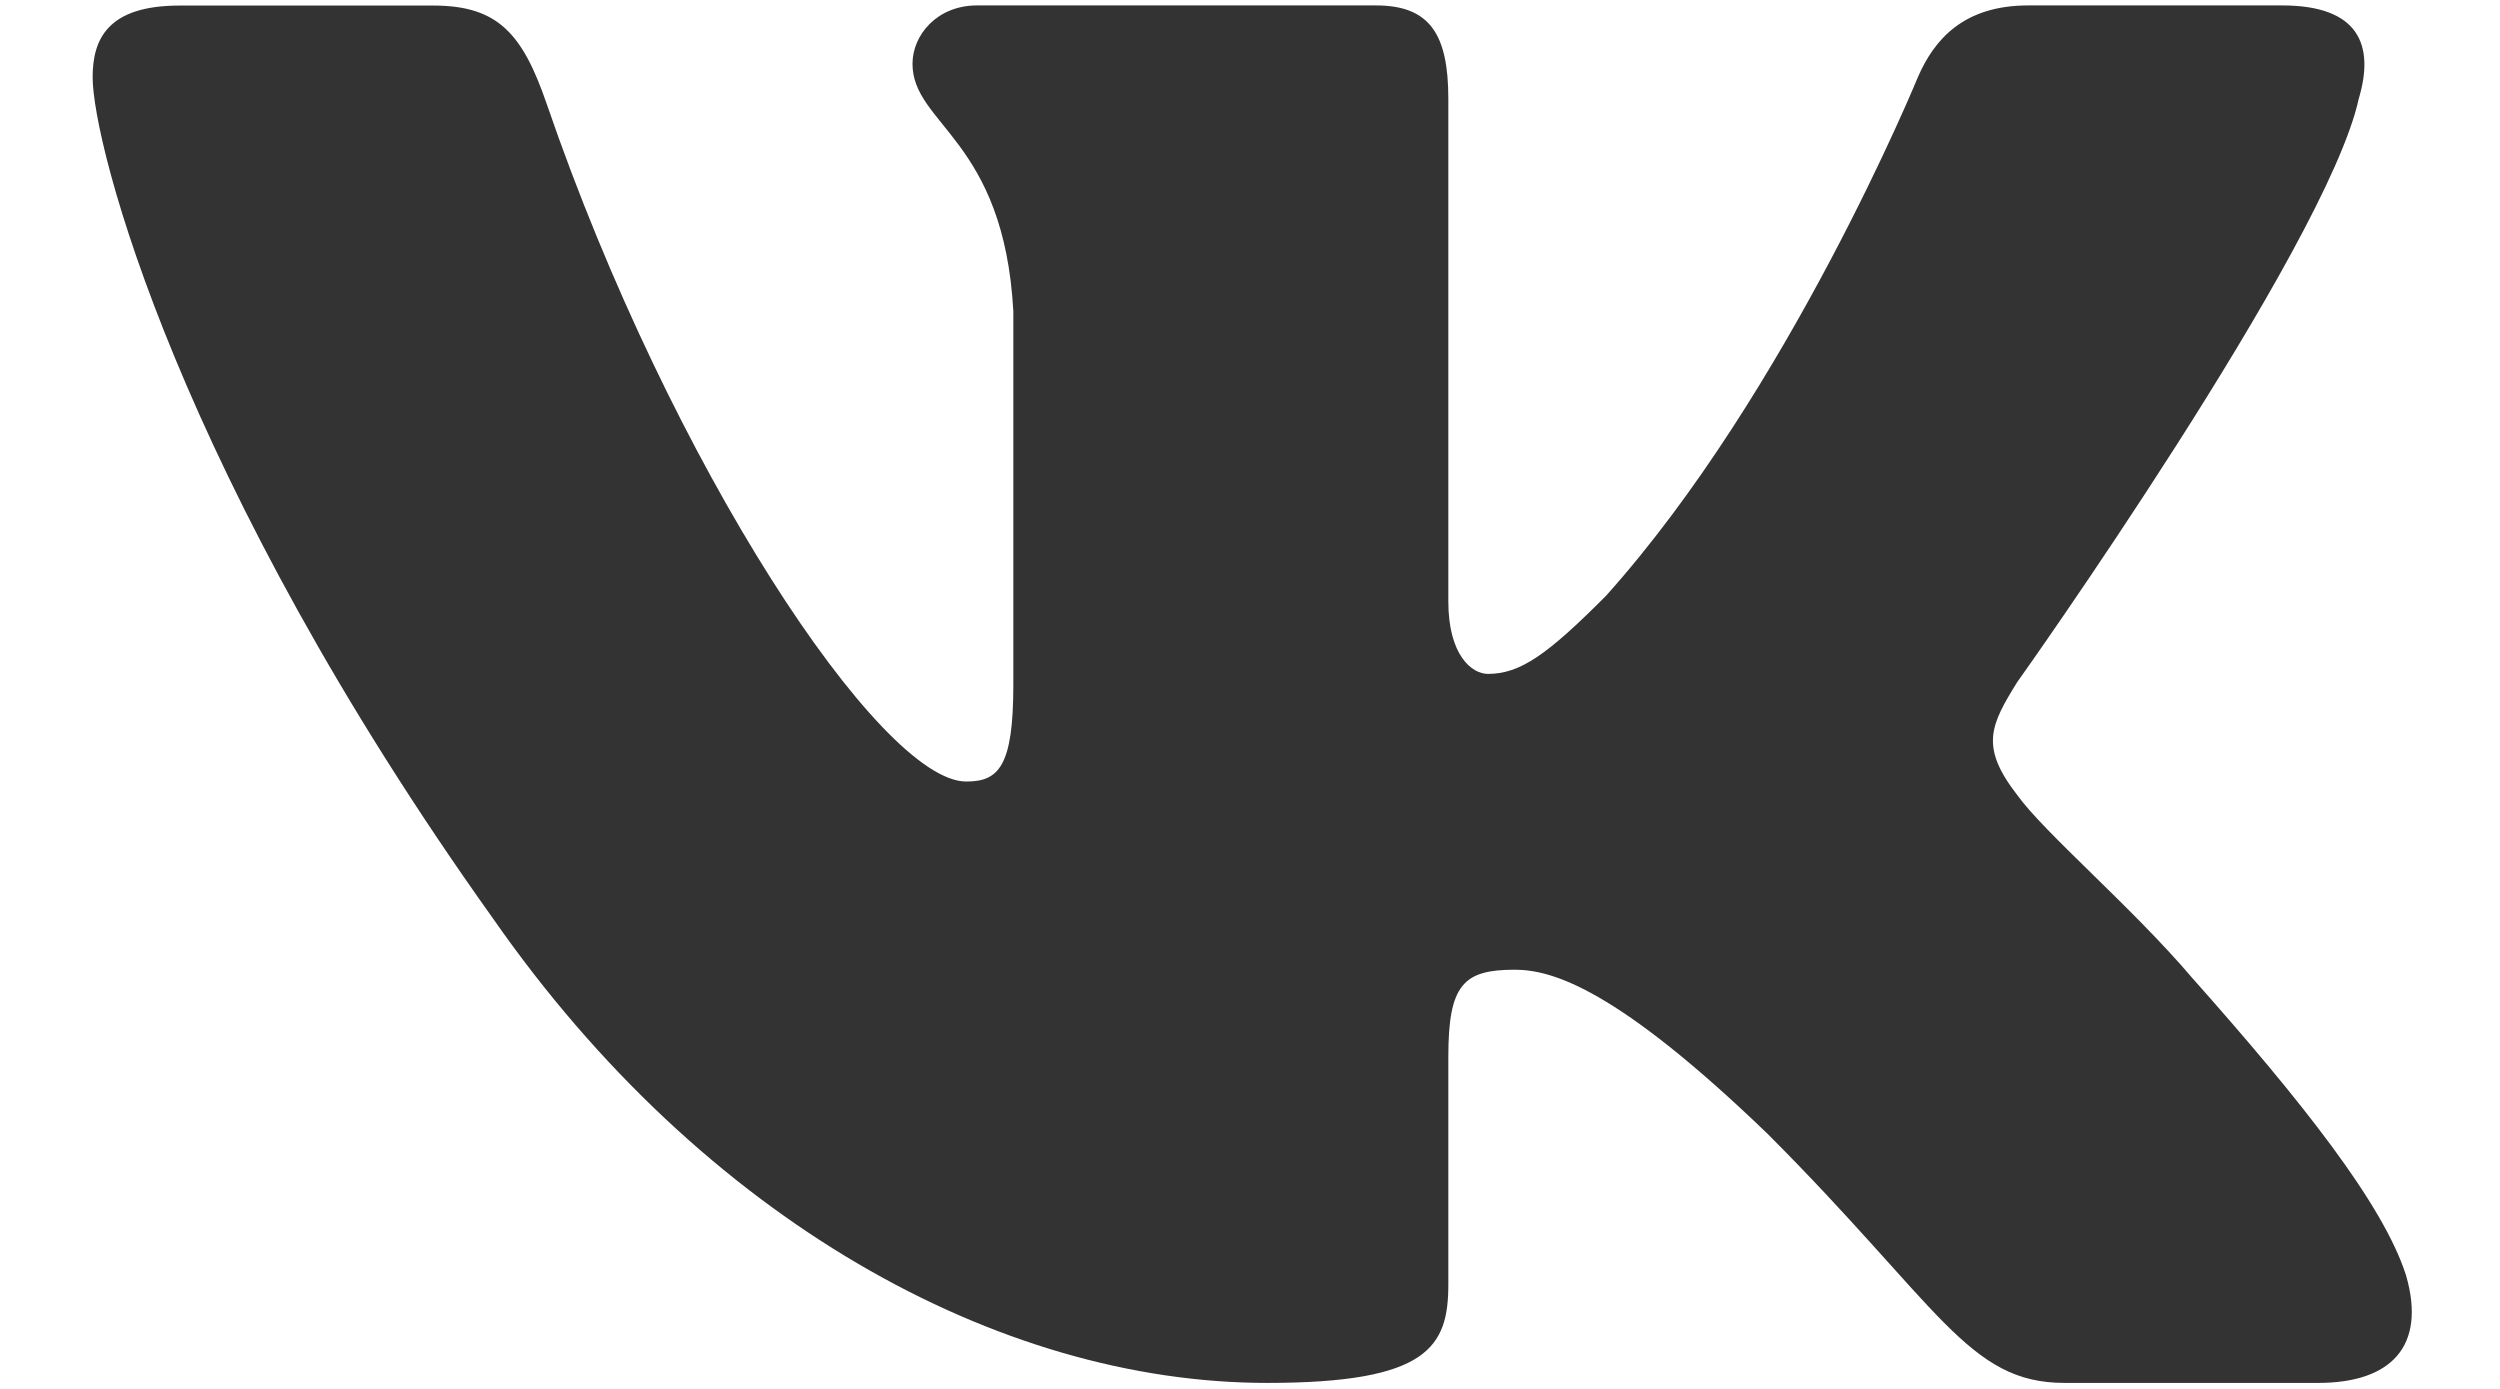 <svg width="18" height="10" viewBox="0 0 18 10" fill="none" xmlns="http://www.w3.org/2000/svg">
<path d="M16.983 0.711C17.099 0.323 16.983 0.039 16.431 0.039H14.603C14.138 0.039 13.926 0.285 13.809 0.555C13.809 0.555 12.88 2.821 11.563 4.29C11.138 4.717 10.944 4.852 10.713 4.852C10.597 4.852 10.428 4.717 10.428 4.33V0.711C10.428 0.246 10.294 0.039 9.907 0.039H7.035C6.745 0.039 6.57 0.254 6.57 0.459C6.57 0.899 7.228 1.001 7.296 2.241V4.931C7.296 5.52 7.19 5.627 6.957 5.627C6.338 5.627 4.831 3.353 3.937 0.75C3.763 0.244 3.587 0.04 3.12 0.04H1.293C0.771 0.04 0.667 0.286 0.667 0.556C0.667 1.041 1.286 3.441 3.551 6.615C5.061 8.782 7.187 9.957 9.123 9.957C10.284 9.957 10.428 9.697 10.428 9.247V7.608C10.428 7.087 10.538 6.982 10.906 6.982C11.176 6.982 11.641 7.118 12.725 8.162C13.963 9.401 14.168 9.957 14.864 9.957H16.691C17.212 9.957 17.473 9.696 17.323 9.181C17.159 8.668 16.567 7.922 15.783 7.04C15.356 6.537 14.718 5.995 14.524 5.724C14.253 5.375 14.332 5.221 14.524 4.911C14.525 4.912 16.751 1.777 16.983 0.711Z" fill="#333333"/>
</svg>
